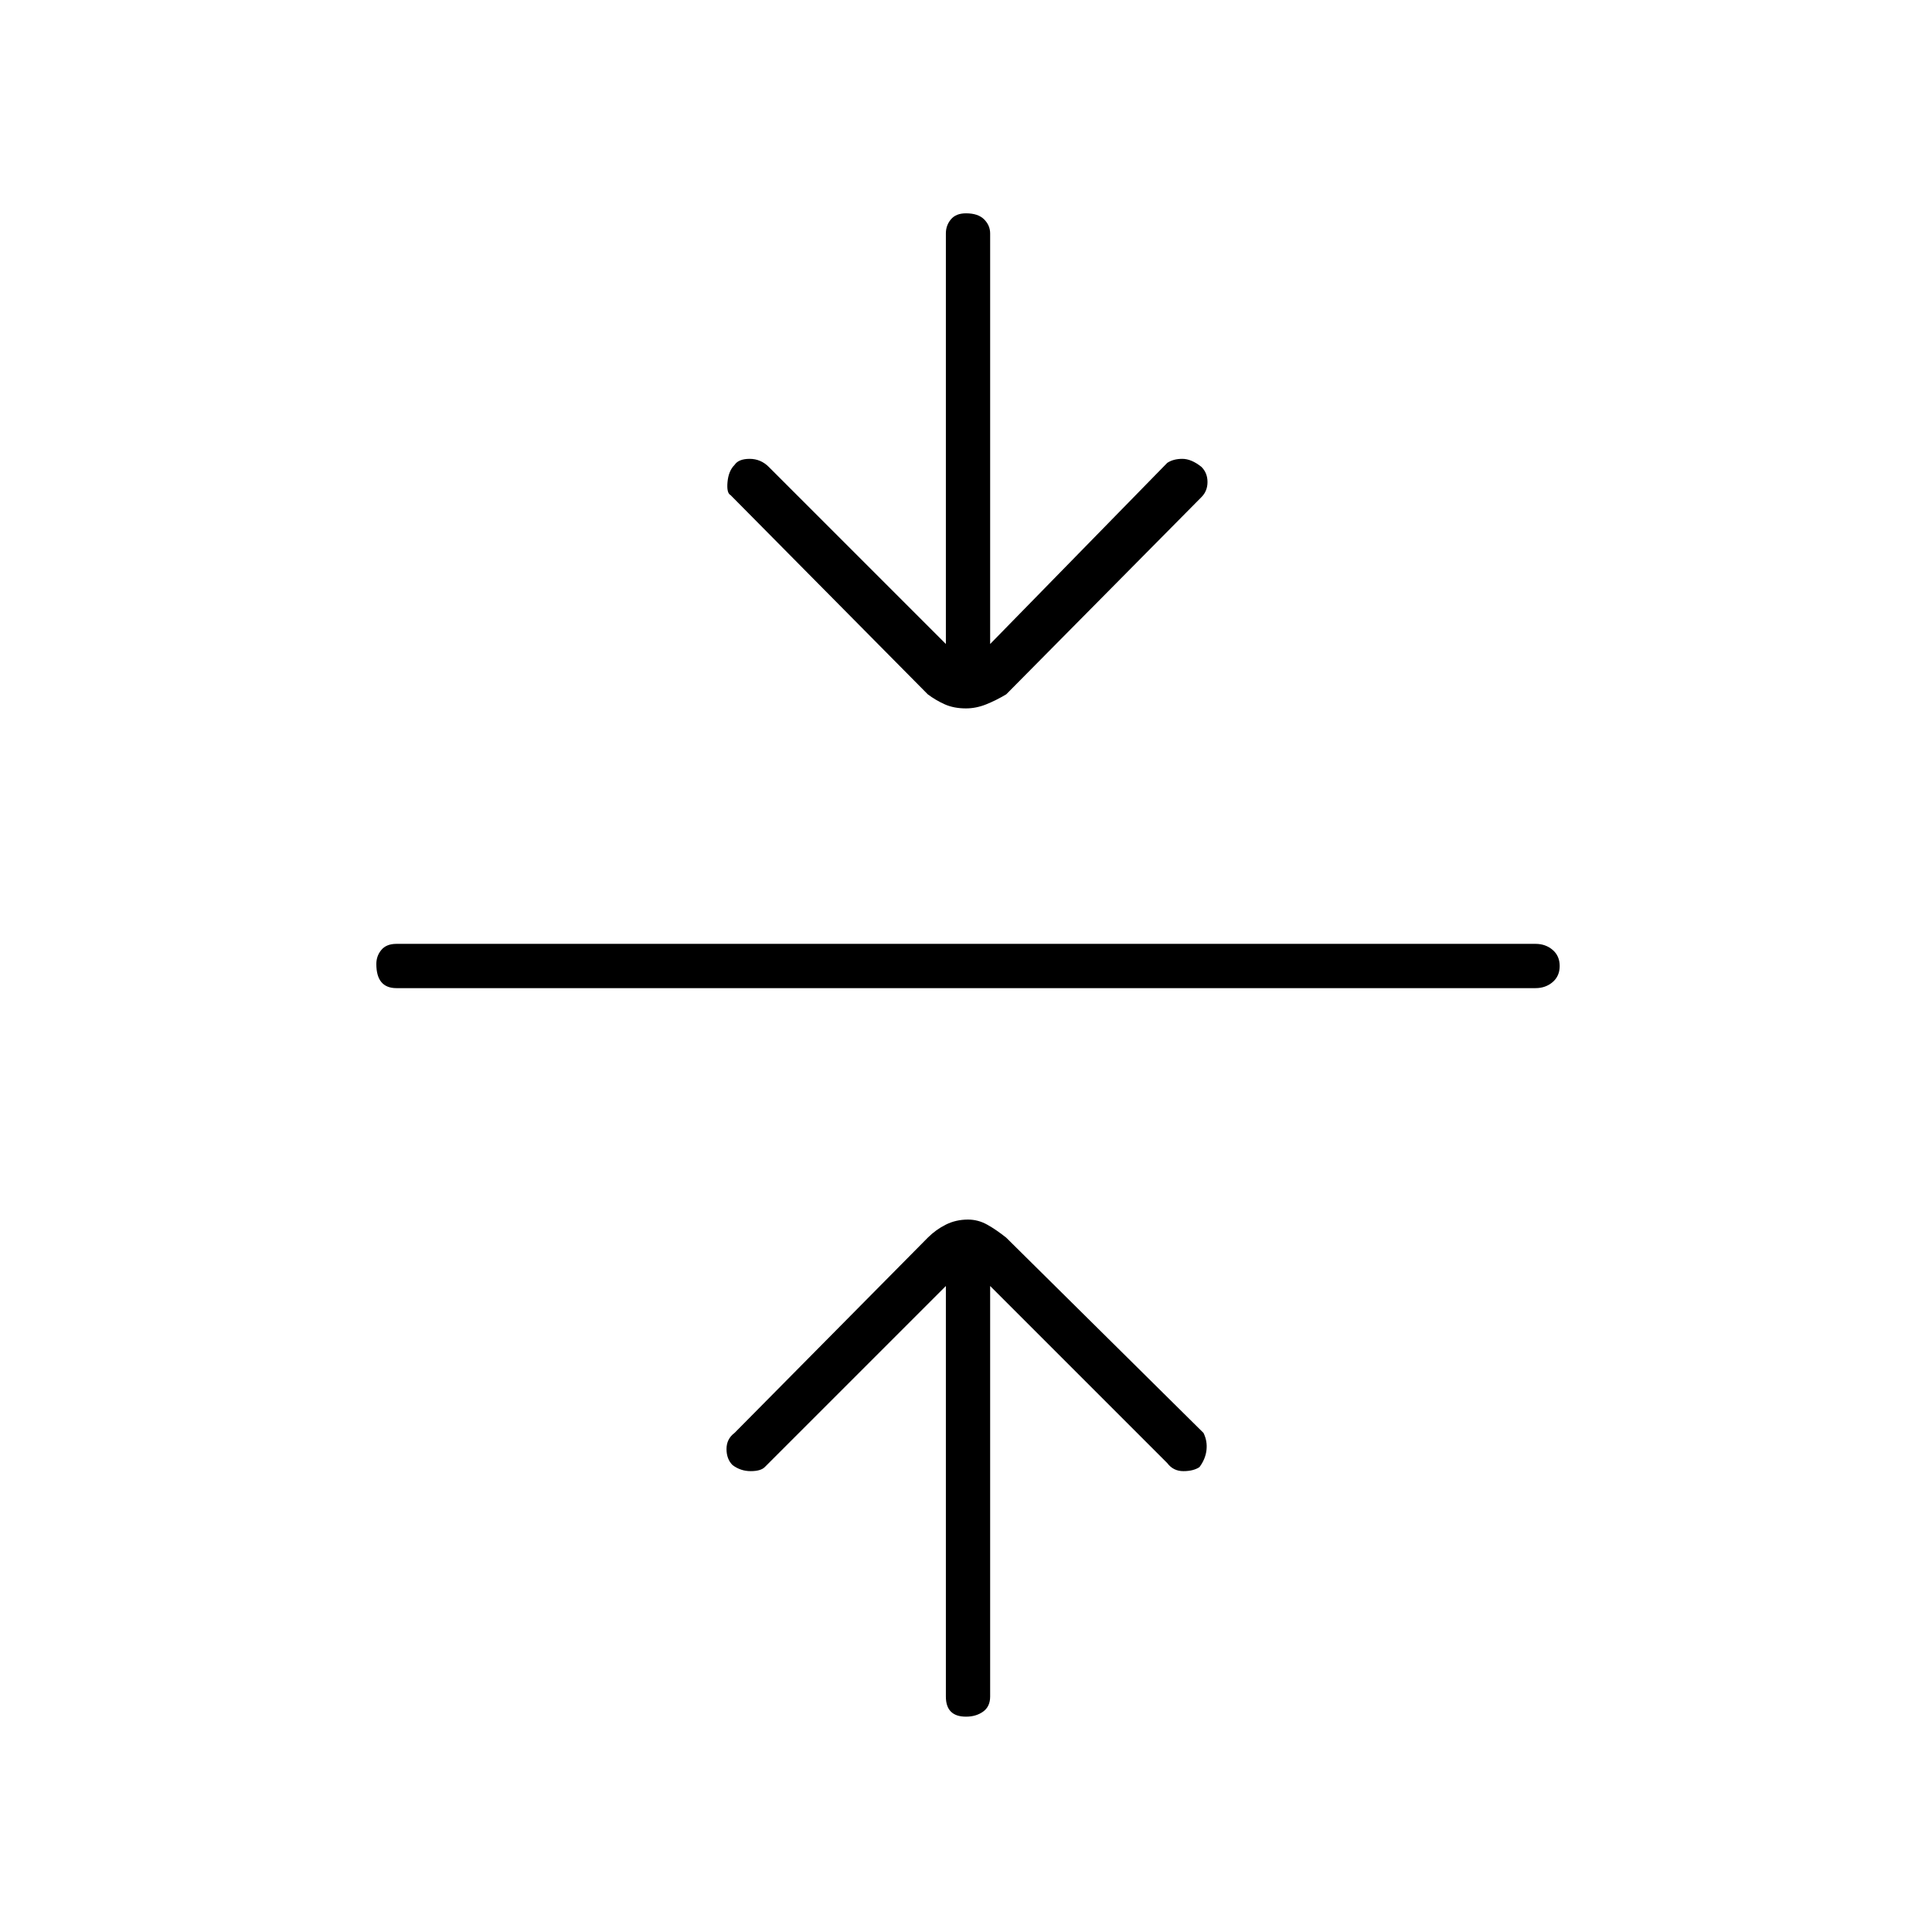 <svg xmlns="http://www.w3.org/2000/svg" height="48" width="48"><path d="M24 42.65q-.25 0-.375-.125t-.125-.375v-10.2l-4.5 4.5q-.1.1-.35.1-.25 0-.45-.15-.15-.15-.15-.4t.2-.4l4.8-4.85q.2-.2.45-.325t.55-.125q.25 0 .475.125.225.125.475.325l4.9 4.85q.1.2.075.425-.025.225-.175.425-.15.1-.4.1t-.4-.2l-4.4-4.4v10.2q0 .25-.175.375T24 42.65ZM9.85 24.55q-.25 0-.375-.15t-.125-.45q0-.2.125-.35.125-.15.375-.15h28.3q.25 0 .425.15t.175.4q0 .25-.175.4-.175.15-.425.15ZM24 17.6q-.3 0-.525-.1-.225-.1-.425-.25l-4.9-4.95q-.1-.05-.075-.325.025-.275.175-.425.1-.15.375-.15t.475.2l4.4 4.4V5.8q0-.2.125-.35.125-.15.375-.15.3 0 .45.15.15.15.15.35V16l4.4-4.5q.15-.1.375-.1t.475.2q.15.15.15.375t-.15.375L25 17.25q-.25.15-.5.25t-.5.1Z"/></svg>